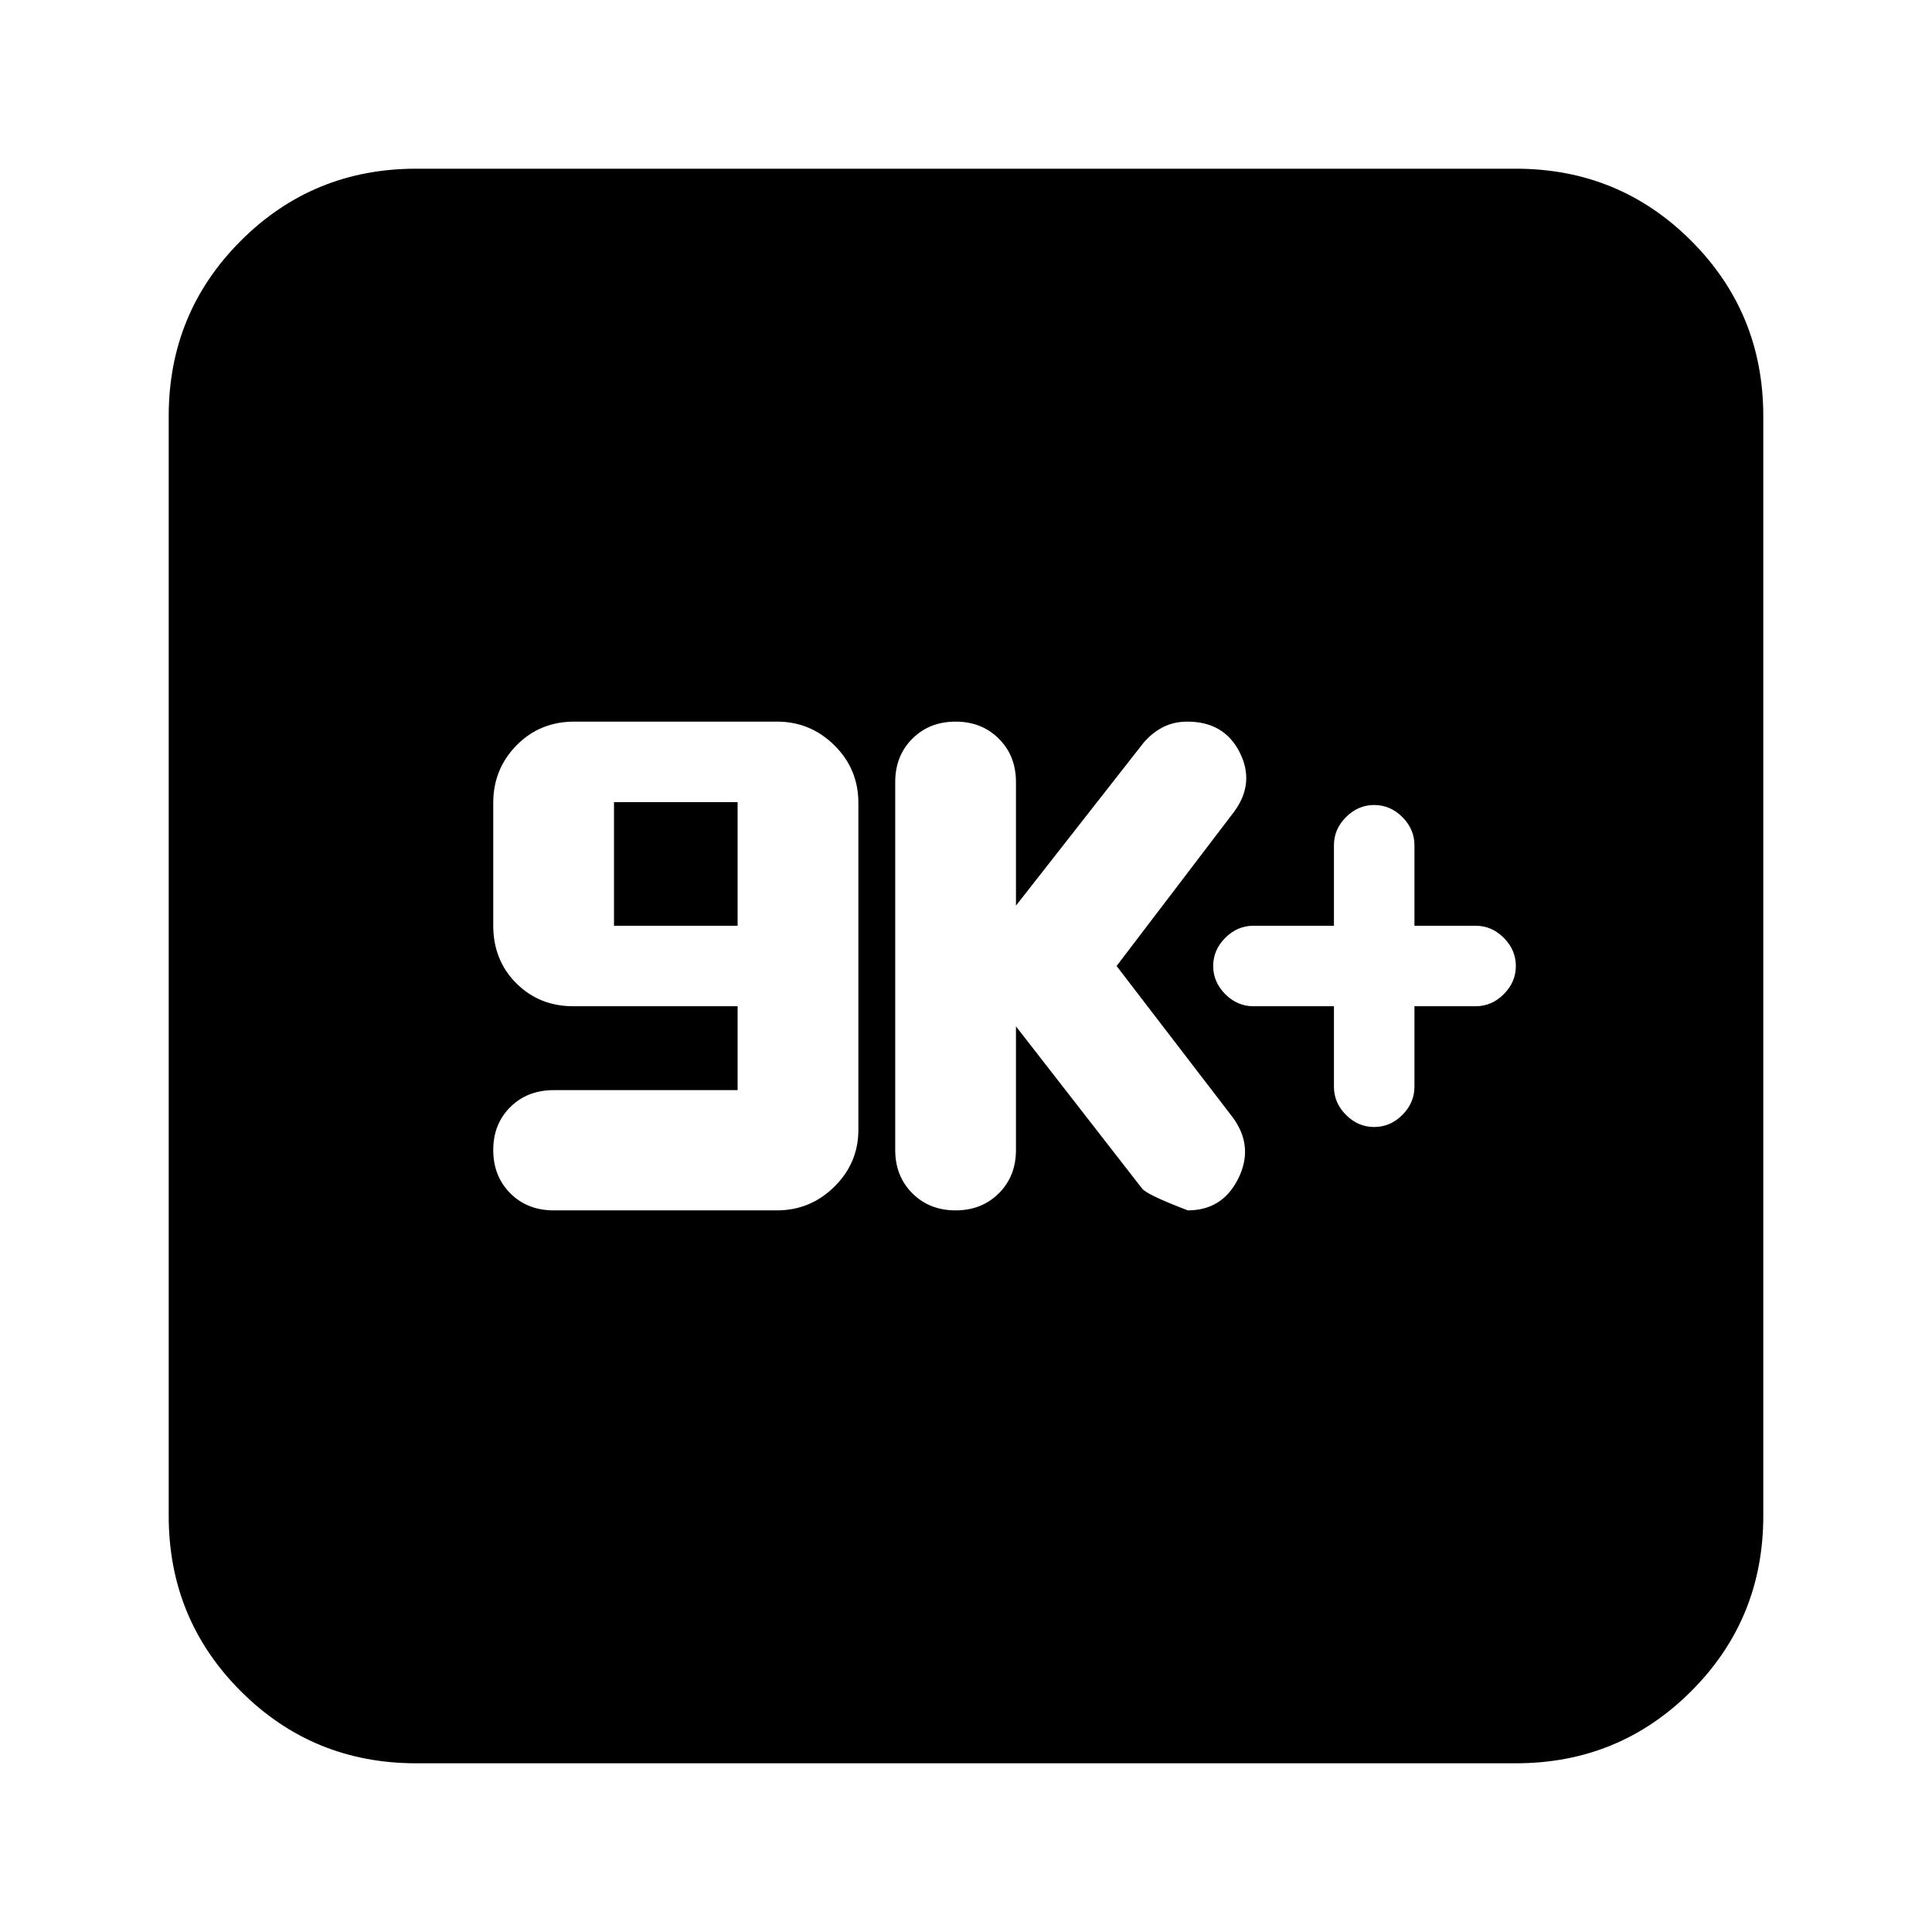 <svg xmlns="http://www.w3.org/2000/svg" height="24" viewBox="0 -960 960 960" width="24"><path d="M366.52-418.32H275.2q-13.19 0-21.65 8.43-8.46 8.43-8.46 21.32 0 13 8.46 21.5 8.47 8.5 21.58 8.5h110.9q16.64 0 28.57-11.78 11.92-11.78 11.92-28.22v-162.48q0-16.82-11.91-28.6-11.91-11.78-28.53-11.78H285.37q-17.12 0-28.7 11.78-11.58 11.78-11.58 28.58v60.93q0 17.27 11.44 28.71Q267.98-460 284.9-460h81.62v41.68ZM305.09-500v-61.43h61.43V-500h-61.43Zm199.74 50 62.55 80.43q2.02 3.05 22.83 11 17.23 0 25.08-15.81 7.84-15.81-2.59-30.19L554.83-480l58.43-76.7q10.44-14.23 2.72-29.48-7.72-15.25-25.97-15.25-7.1 0-12.68 3.04-5.58 3.05-9.63 8.13L504.83-510v-61.43q0-13-8.5-21.5t-21.5-8.5q-13 0-21.5 8.5t-8.5 21.5v182.86q0 13 8.5 21.5t21.5 8.5q13 0 21.5-8.5t8.5-21.5V-450Zm158-10v40q0 8 6 14t14 6q8 0 14-6t6-14v-40h30.39q8 0 14-6t6-14q0-8-6-14t-14-6h-30.39v-40q0-8-6-14t-14-6q-8 0-14 6t-6 14v40h-40q-8 0-14 6t-6 14q0 8 6 14t14 6h40ZM206.78-83.83q-51.3 0-87.13-35.82-35.82-35.83-35.82-87.13v-546.44q0-51.3 35.82-87.13 35.83-35.82 87.13-35.82h546.44q51.3 0 87.13 35.82 35.82 35.83 35.82 87.13v546.44q0 51.3-35.82 87.13-35.83 35.82-87.13 35.82H206.78Z"/></svg>